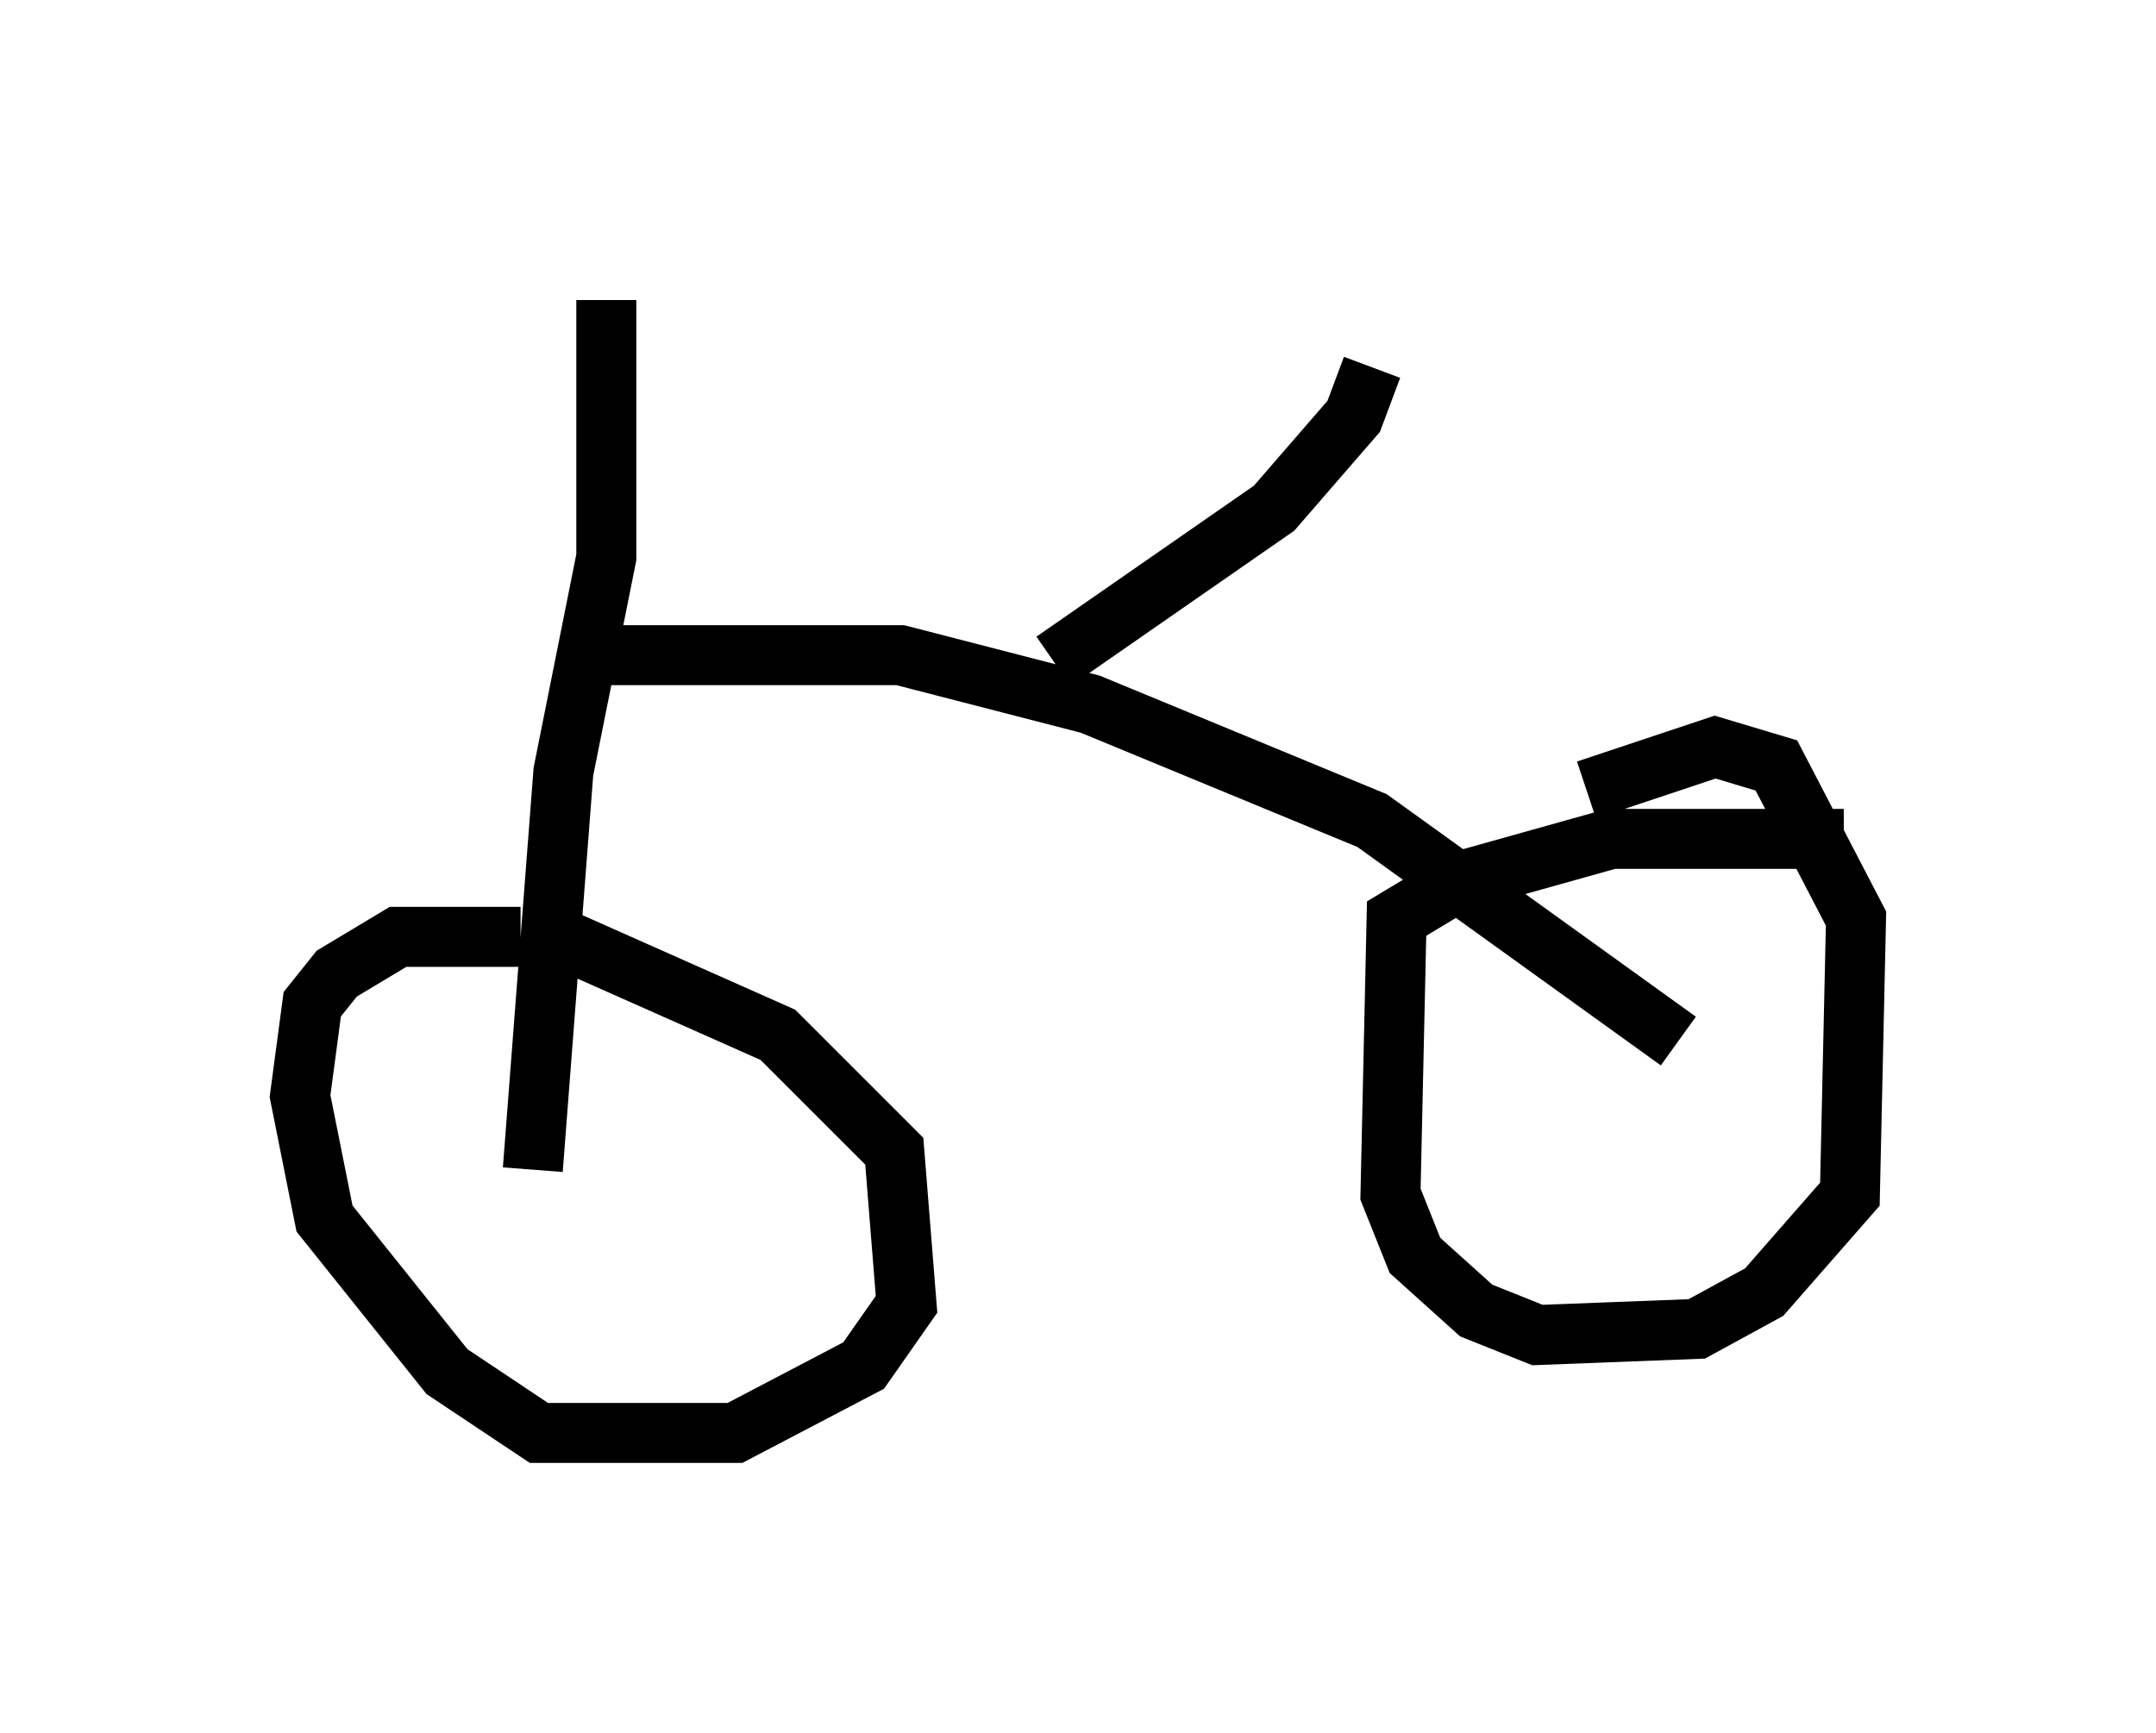 <?xml version="1.0" encoding="utf-8" ?>
<svg baseProfile="full" height="28.886" version="1.1" width="35.929" xmlns="http://www.w3.org/2000/svg" xmlns:ev="http://www.w3.org/2001/xml-events" xmlns:xlink="http://www.w3.org/1999/xlink"><defs /><rect fill="white" height="28.886" width="35.929" x="0" y="0" /><path d="M9.594, 16.331 m-0.919, -0.715 l-2.042, 0.0 -1.021, 0.613 l-0.408, 0.51 -0.204, 1.531 l0.408, 2.042 2.042, 2.552 l1.531, 1.021 3.267, 0.0 l2.144, -1.123 0.715, -1.021 l-0.204, -2.552 -1.94, -1.94 l-3.675, -1.633 m21.438, -1.633 l-3.879, 0.0 -2.552, 0.715 l-1.021, 0.613 -0.102, 4.594 l0.408, 1.021 1.021, 0.919 l1.021, 0.408 2.654, -0.102 l1.123, -0.613 1.429, -1.633 l0.102, -4.594 -1.327, -2.552 l-1.021, -0.306 -2.144, 0.715 m-17.559, 6.329 l0.51, -6.635 0.715, -3.573 l0.0, -4.288 m17.865, 12.352 l-5.104, -3.675 -4.696, -1.94 l-3.165, -0.817 -5.41, 0.0 m7.963, 0.102 l3.675, -2.552 1.327, -1.531 l0.306, -0.817 " fill="none" stroke="black" stroke-width="1" /></svg>